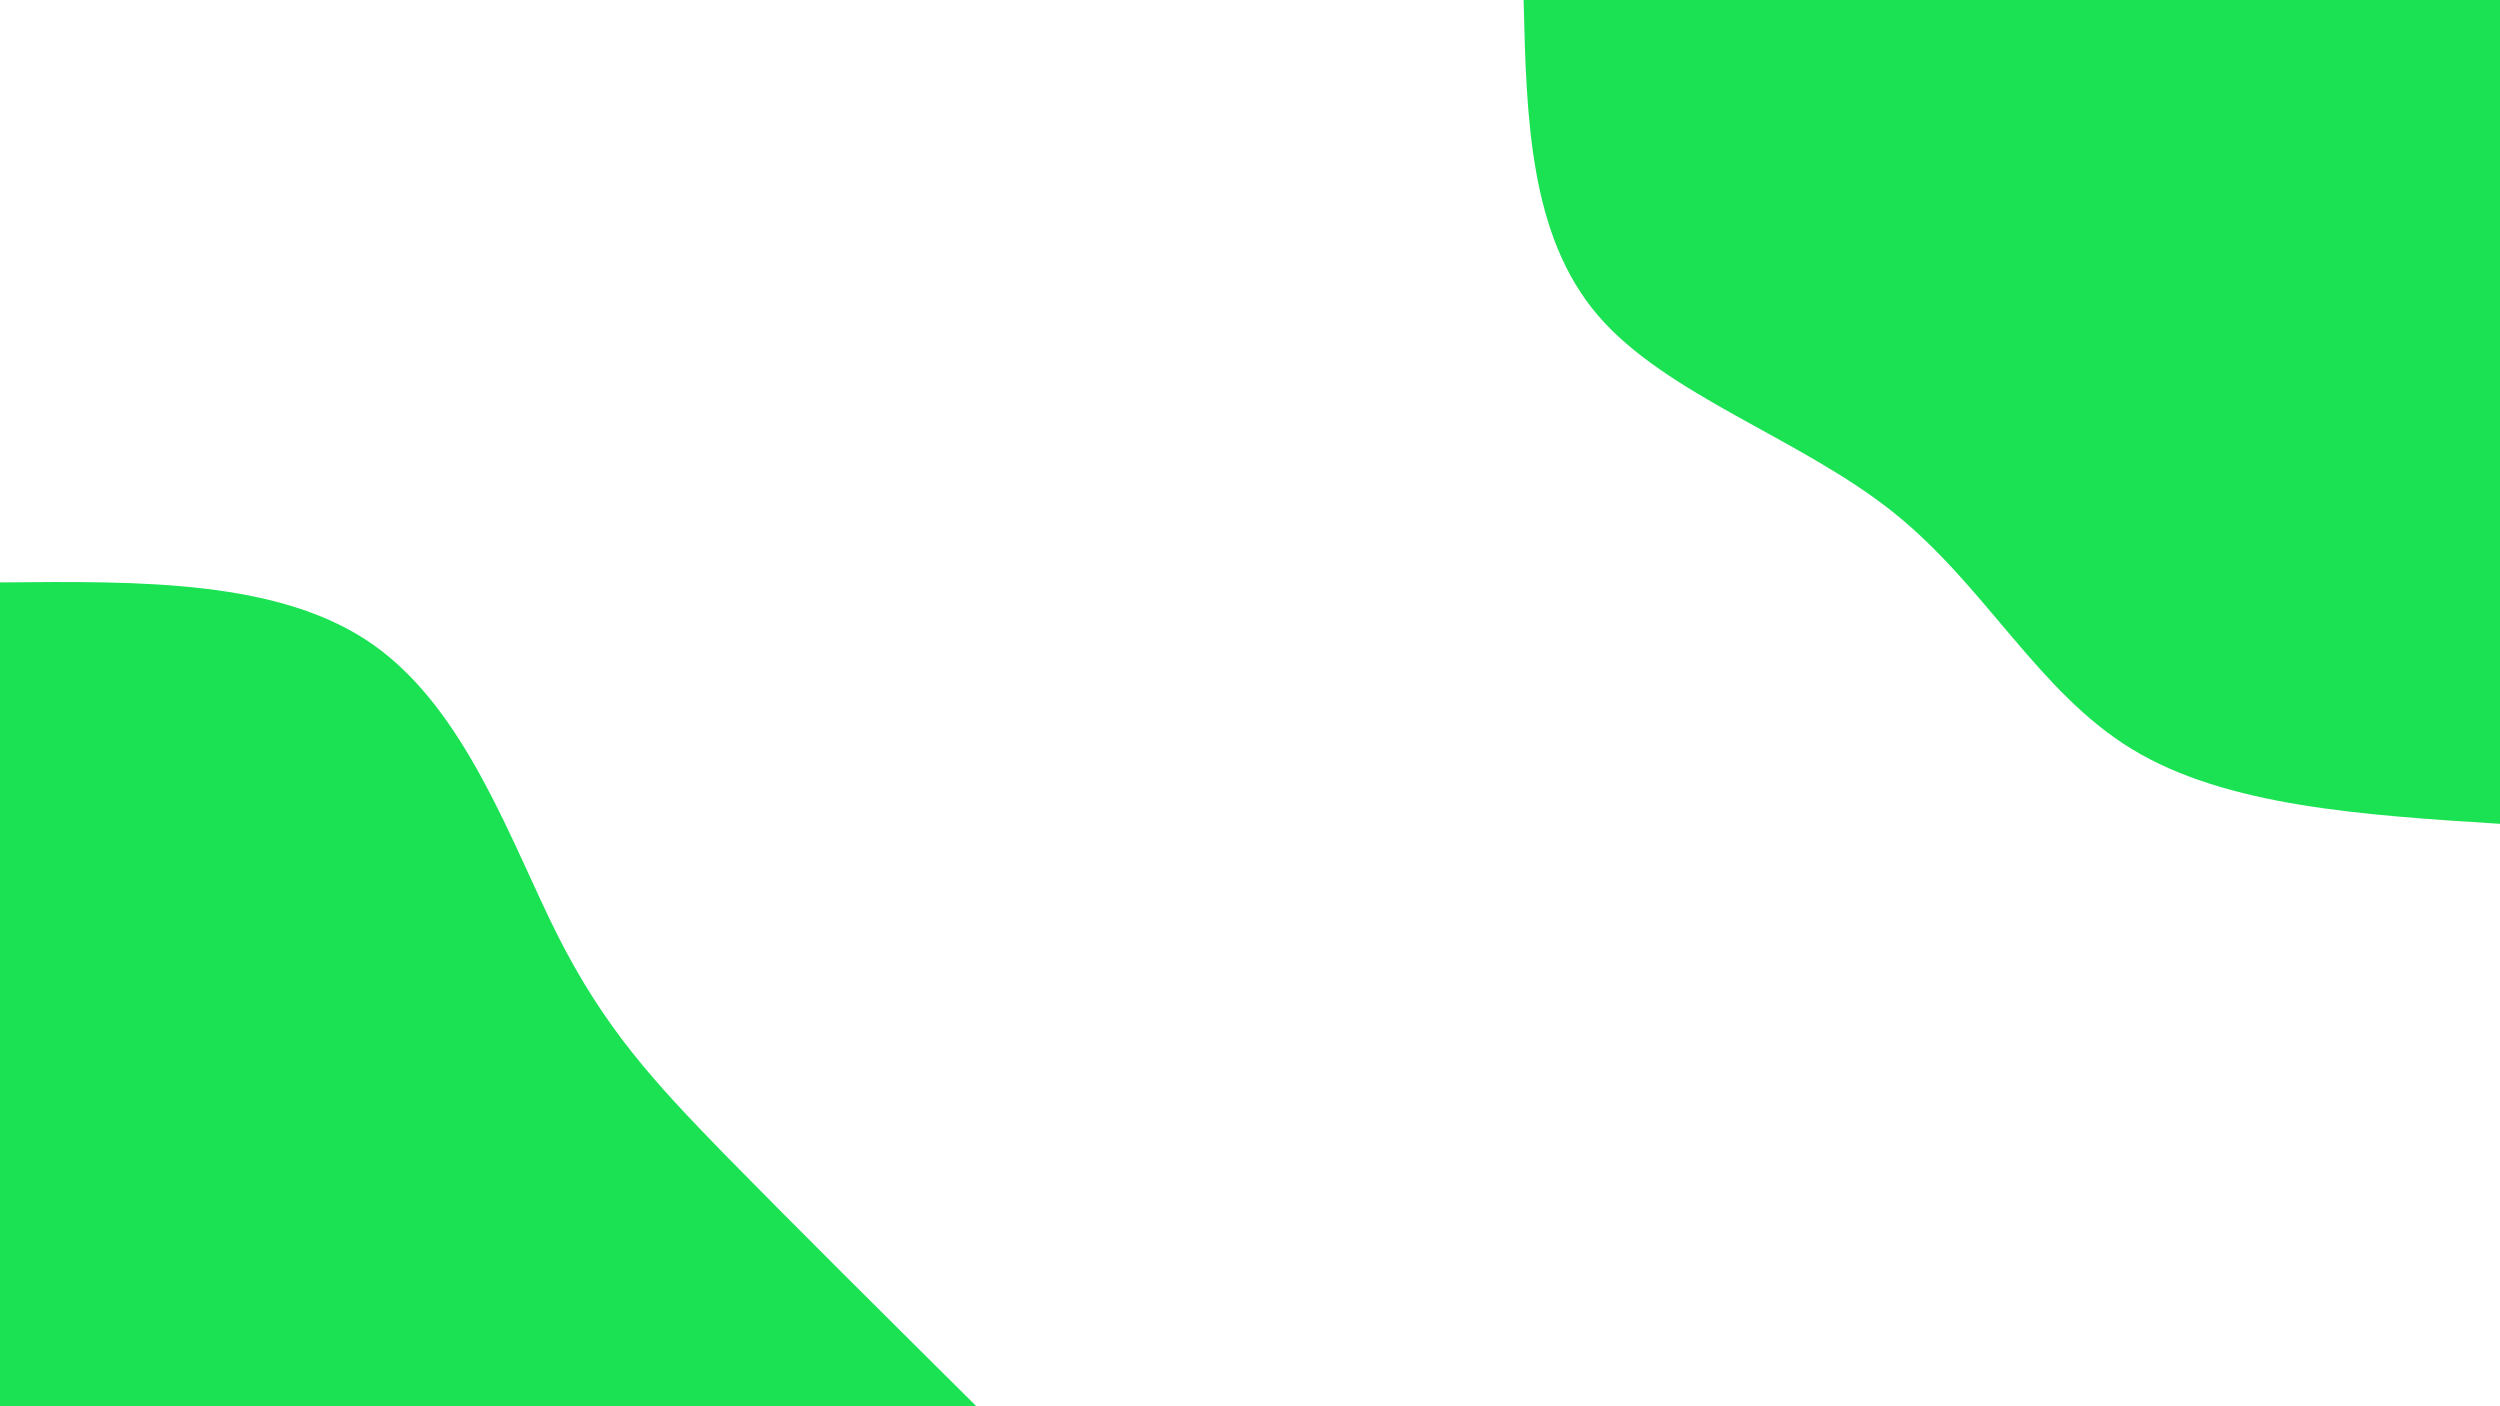 <svg width="100%" height="100%" viewBox="0 0 1280 720" xmlns="http://www.w3.org/2000/svg" preserveAspectRatio="none">
<g clip-path="url(#clip0_68_174)">
<path d="M1280 421.8C1210.03 417.36 1139.91 412.92 1091.7 383.64C1043.34 354.24 1016.75 300.12 969.244 262.2C921.742 224.28 853.191 202.44 818.062 161.4C783.076 120.48 781.511 60.24 780.089 0H1280V421.8Z" fill="#1BE253"/>
<path d="M0 298.2C71.964 297.48 143.929 296.76 191.289 330.24C238.791 363.84 261.689 431.52 285.582 479.04C309.618 526.56 334.649 553.68 370.489 590.52C406.471 627.24 453.262 673.68 499.911 720H0V298.2Z" fill="#1BE253"/>
</g>
<defs>
<clipPath id="clip0_68_174">
<rect width="1280" height="720" fill="white"/>
</clipPath>
</defs>
</svg>
